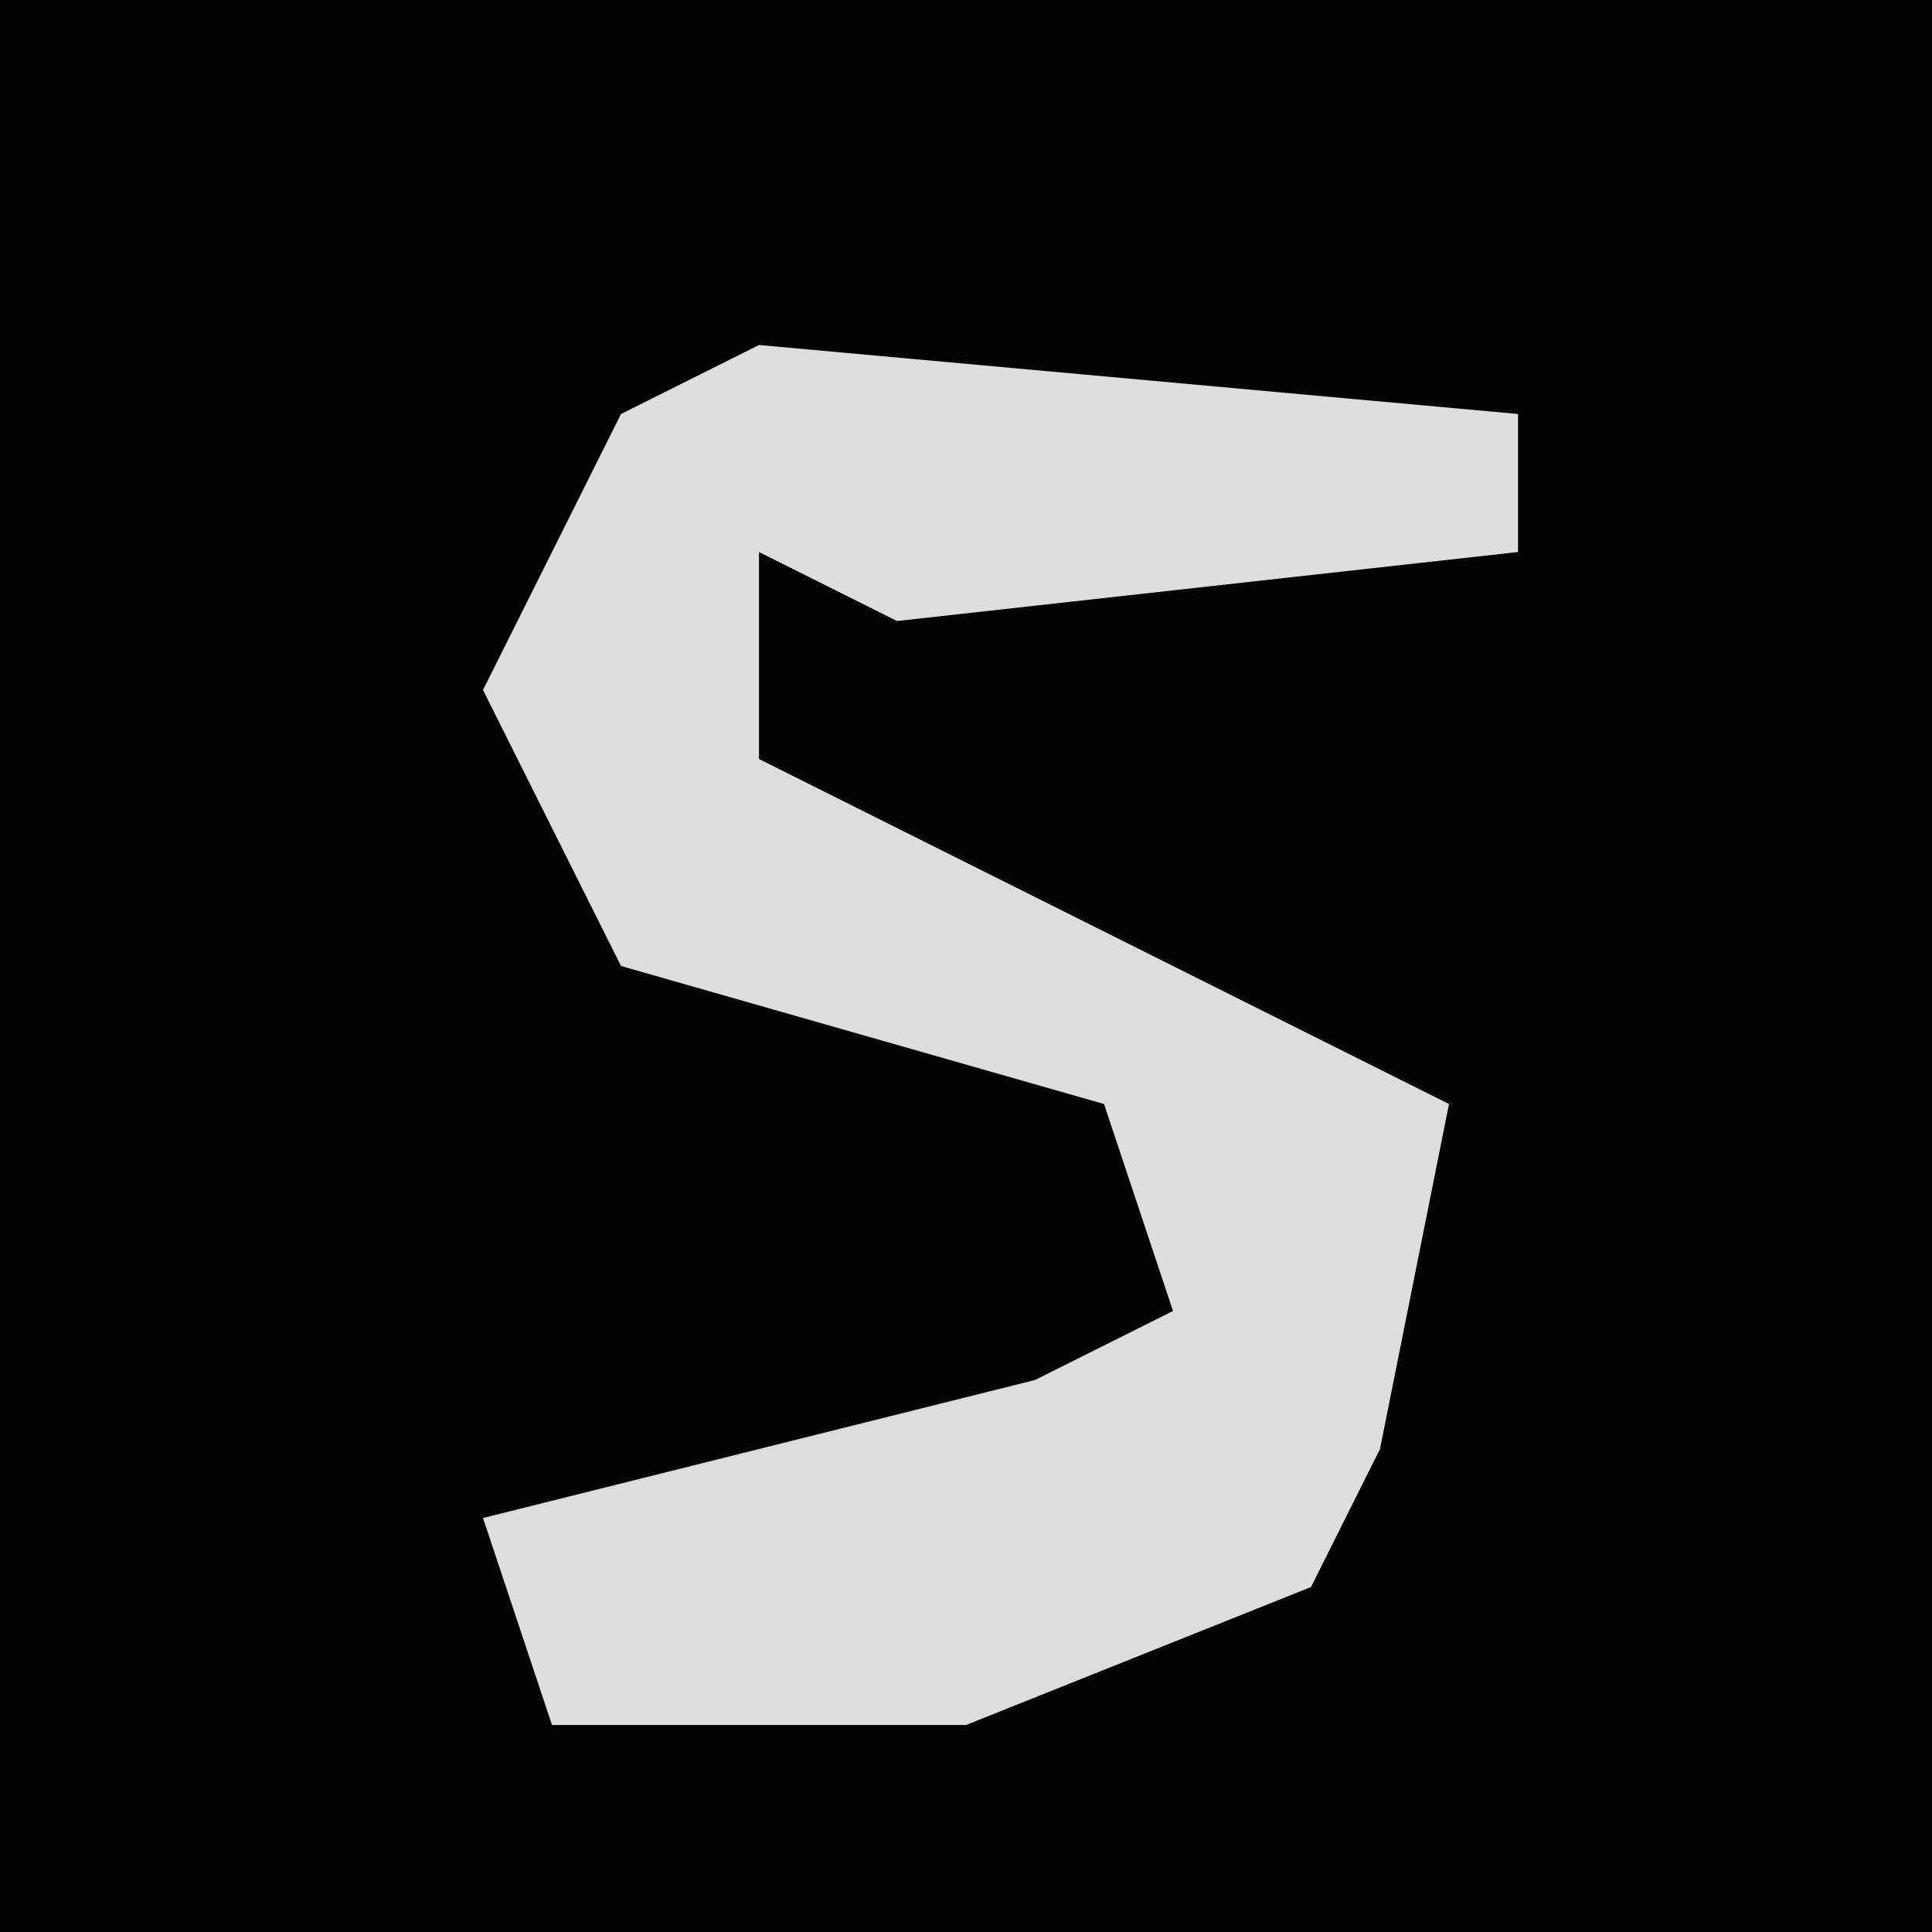 <?xml version="1.0" encoding="UTF-8"?>
<svg version="1.1" xmlns="http://www.w3.org/2000/svg" width="28" height="28">
<path d="M0,0 L28,0 L28,28 L0,28 Z " fill="#030303" transform="translate(0,0)"/>
<path d="M0,0 L11,1 L11,3 L2,4 L0,3 L0,6 L10,11 L9,16 L8,18 L3,20 L-3,20 L-4,17 L4,15 L6,14 L5,11 L-2,9 L-4,5 L-2,1 Z " fill="#DEDEDE" transform="translate(11,5)"/>
</svg>
